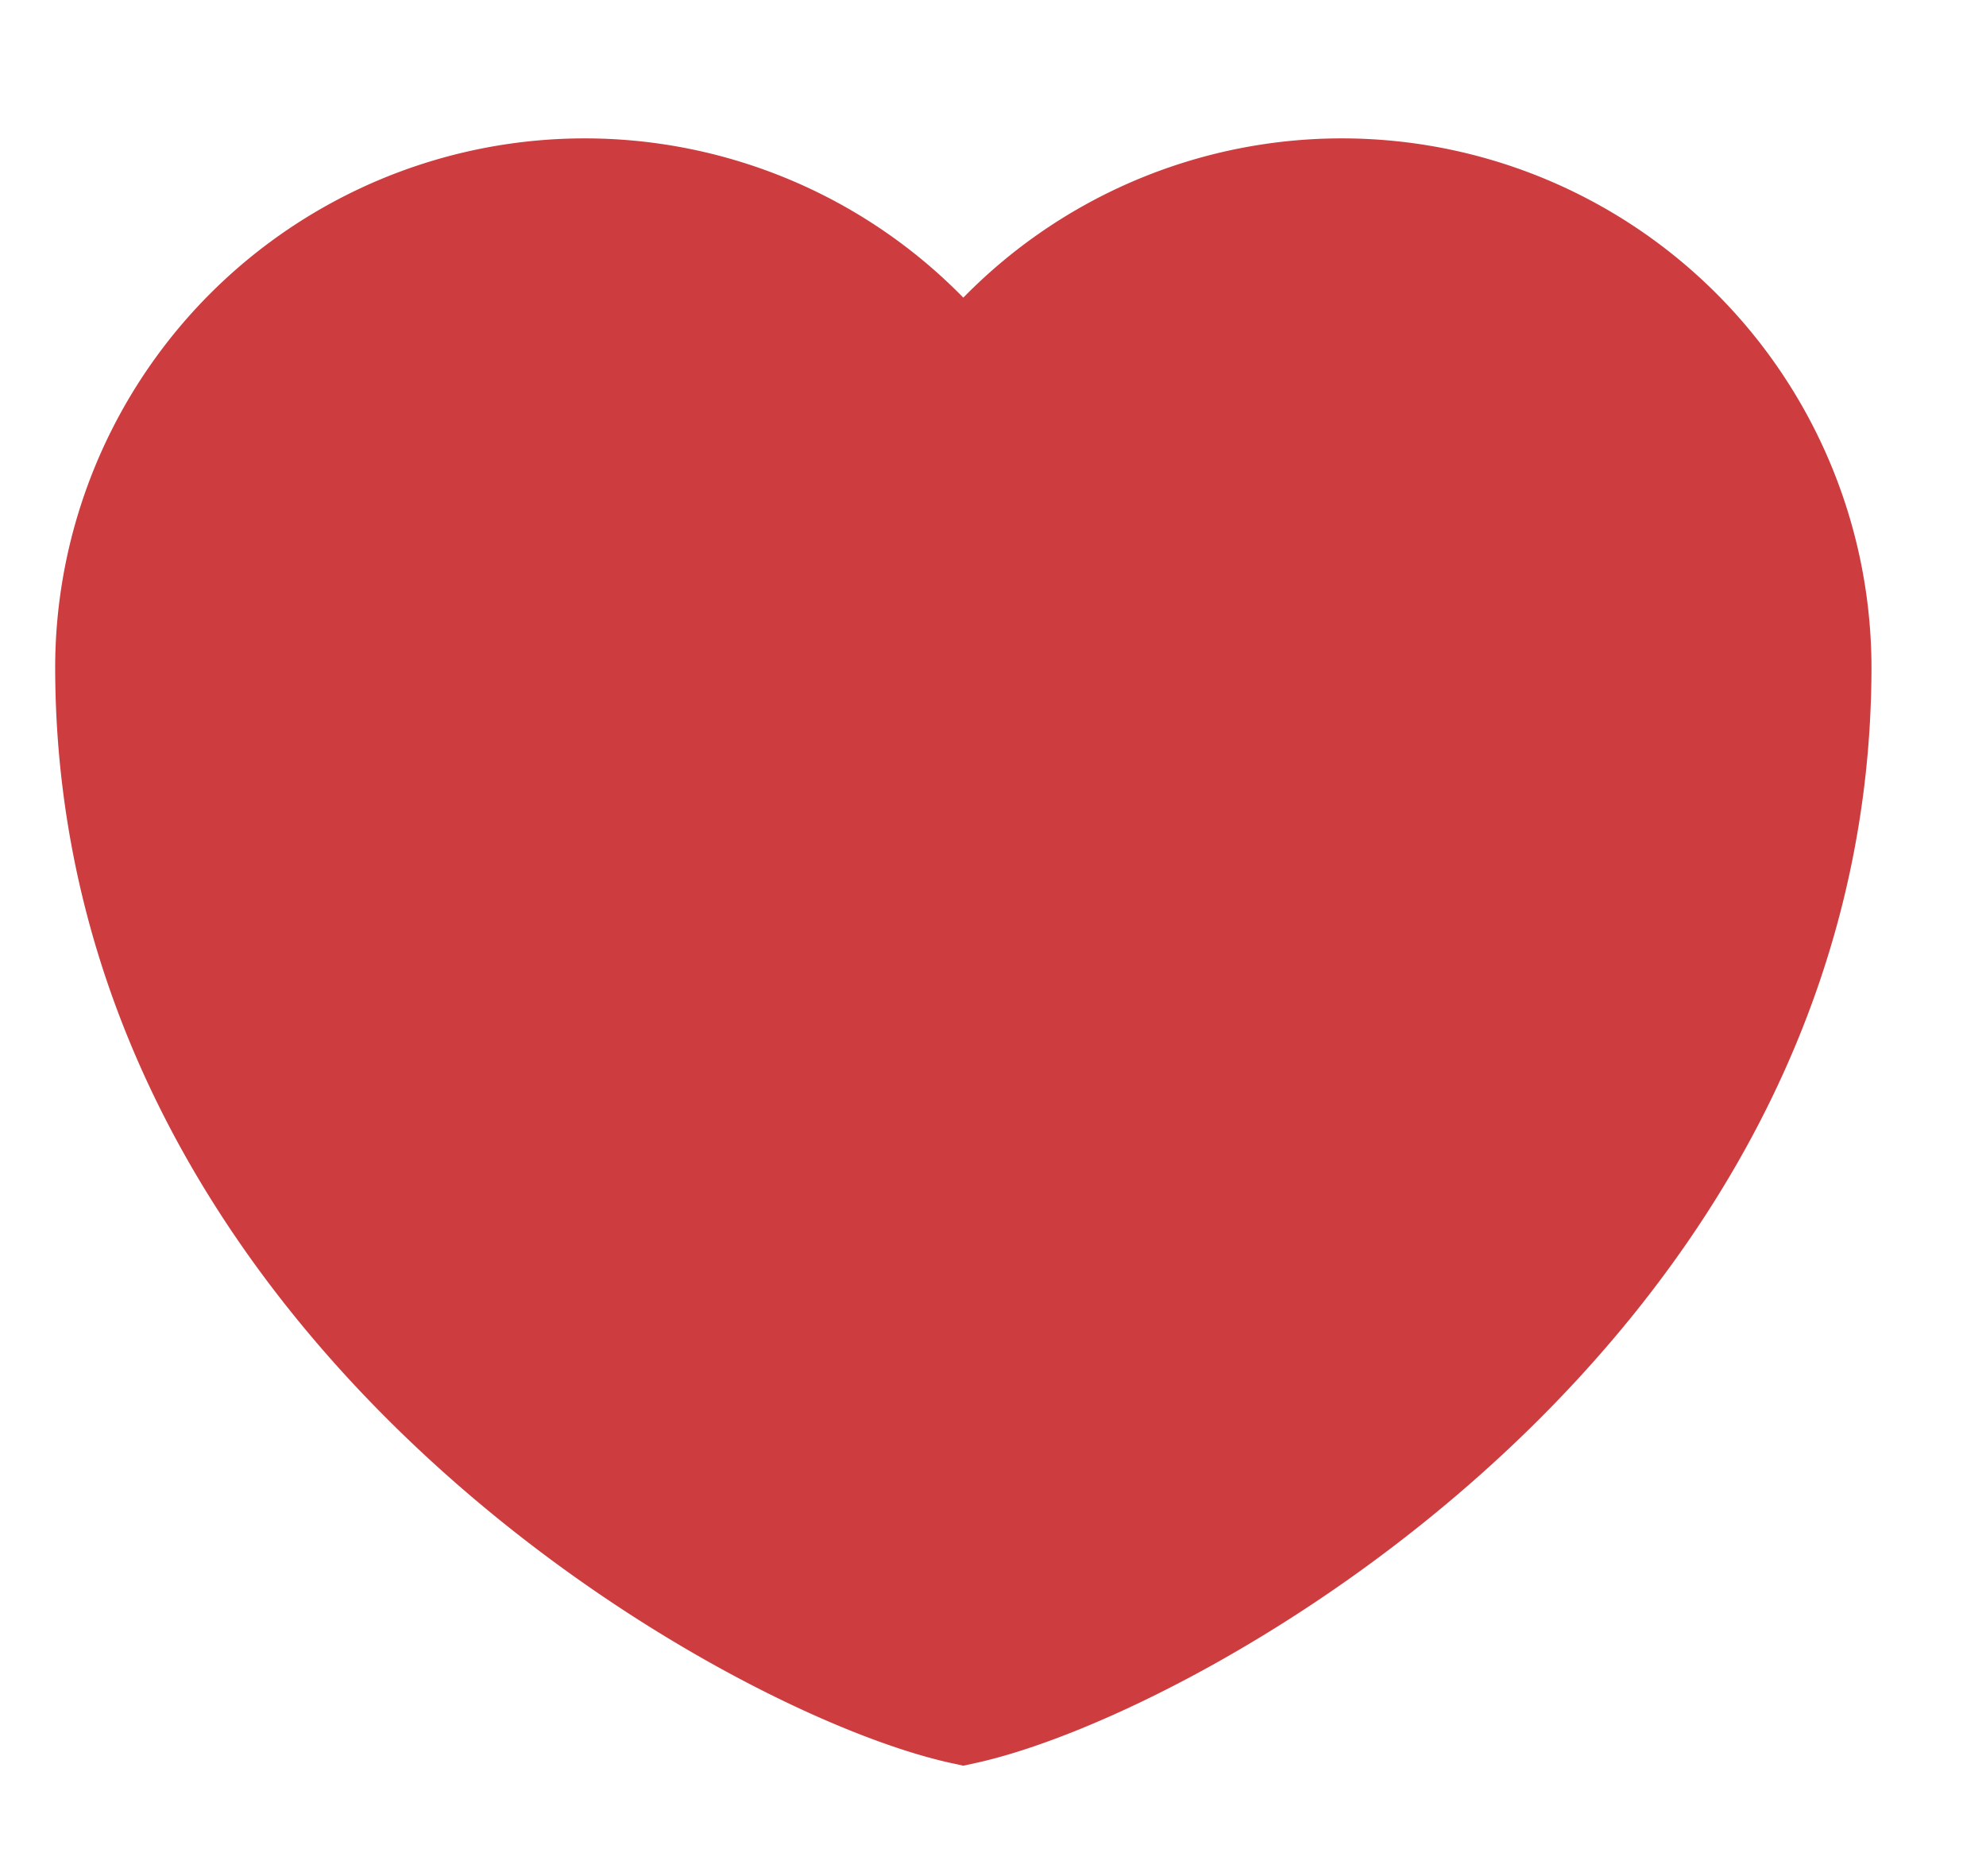 <svg xmlns="http://www.w3.org/2000/svg" width="18" height="17" viewBox="0 0 18 17">
    <g data-name="그룹 56">
        <path data-name="패스 1793" d="M31.731 45.742C29.837 45.33 24 42.1 24 36.293a4.3 4.3 0 0 1 7.731-2.577 4.3 4.3 0 0 1 7.731 2.577c0 5.807-5.837 9.037-7.731 9.449z" style="fill:#cd3d3f;stroke:#cd3d3f;fill-rule:evenodd" transform="translate(-23 -30.254)"/>
        <path data-name="사각형 41" style="fill:none" d="M0 0h18v17H0z"/>
    </g>
</svg>
